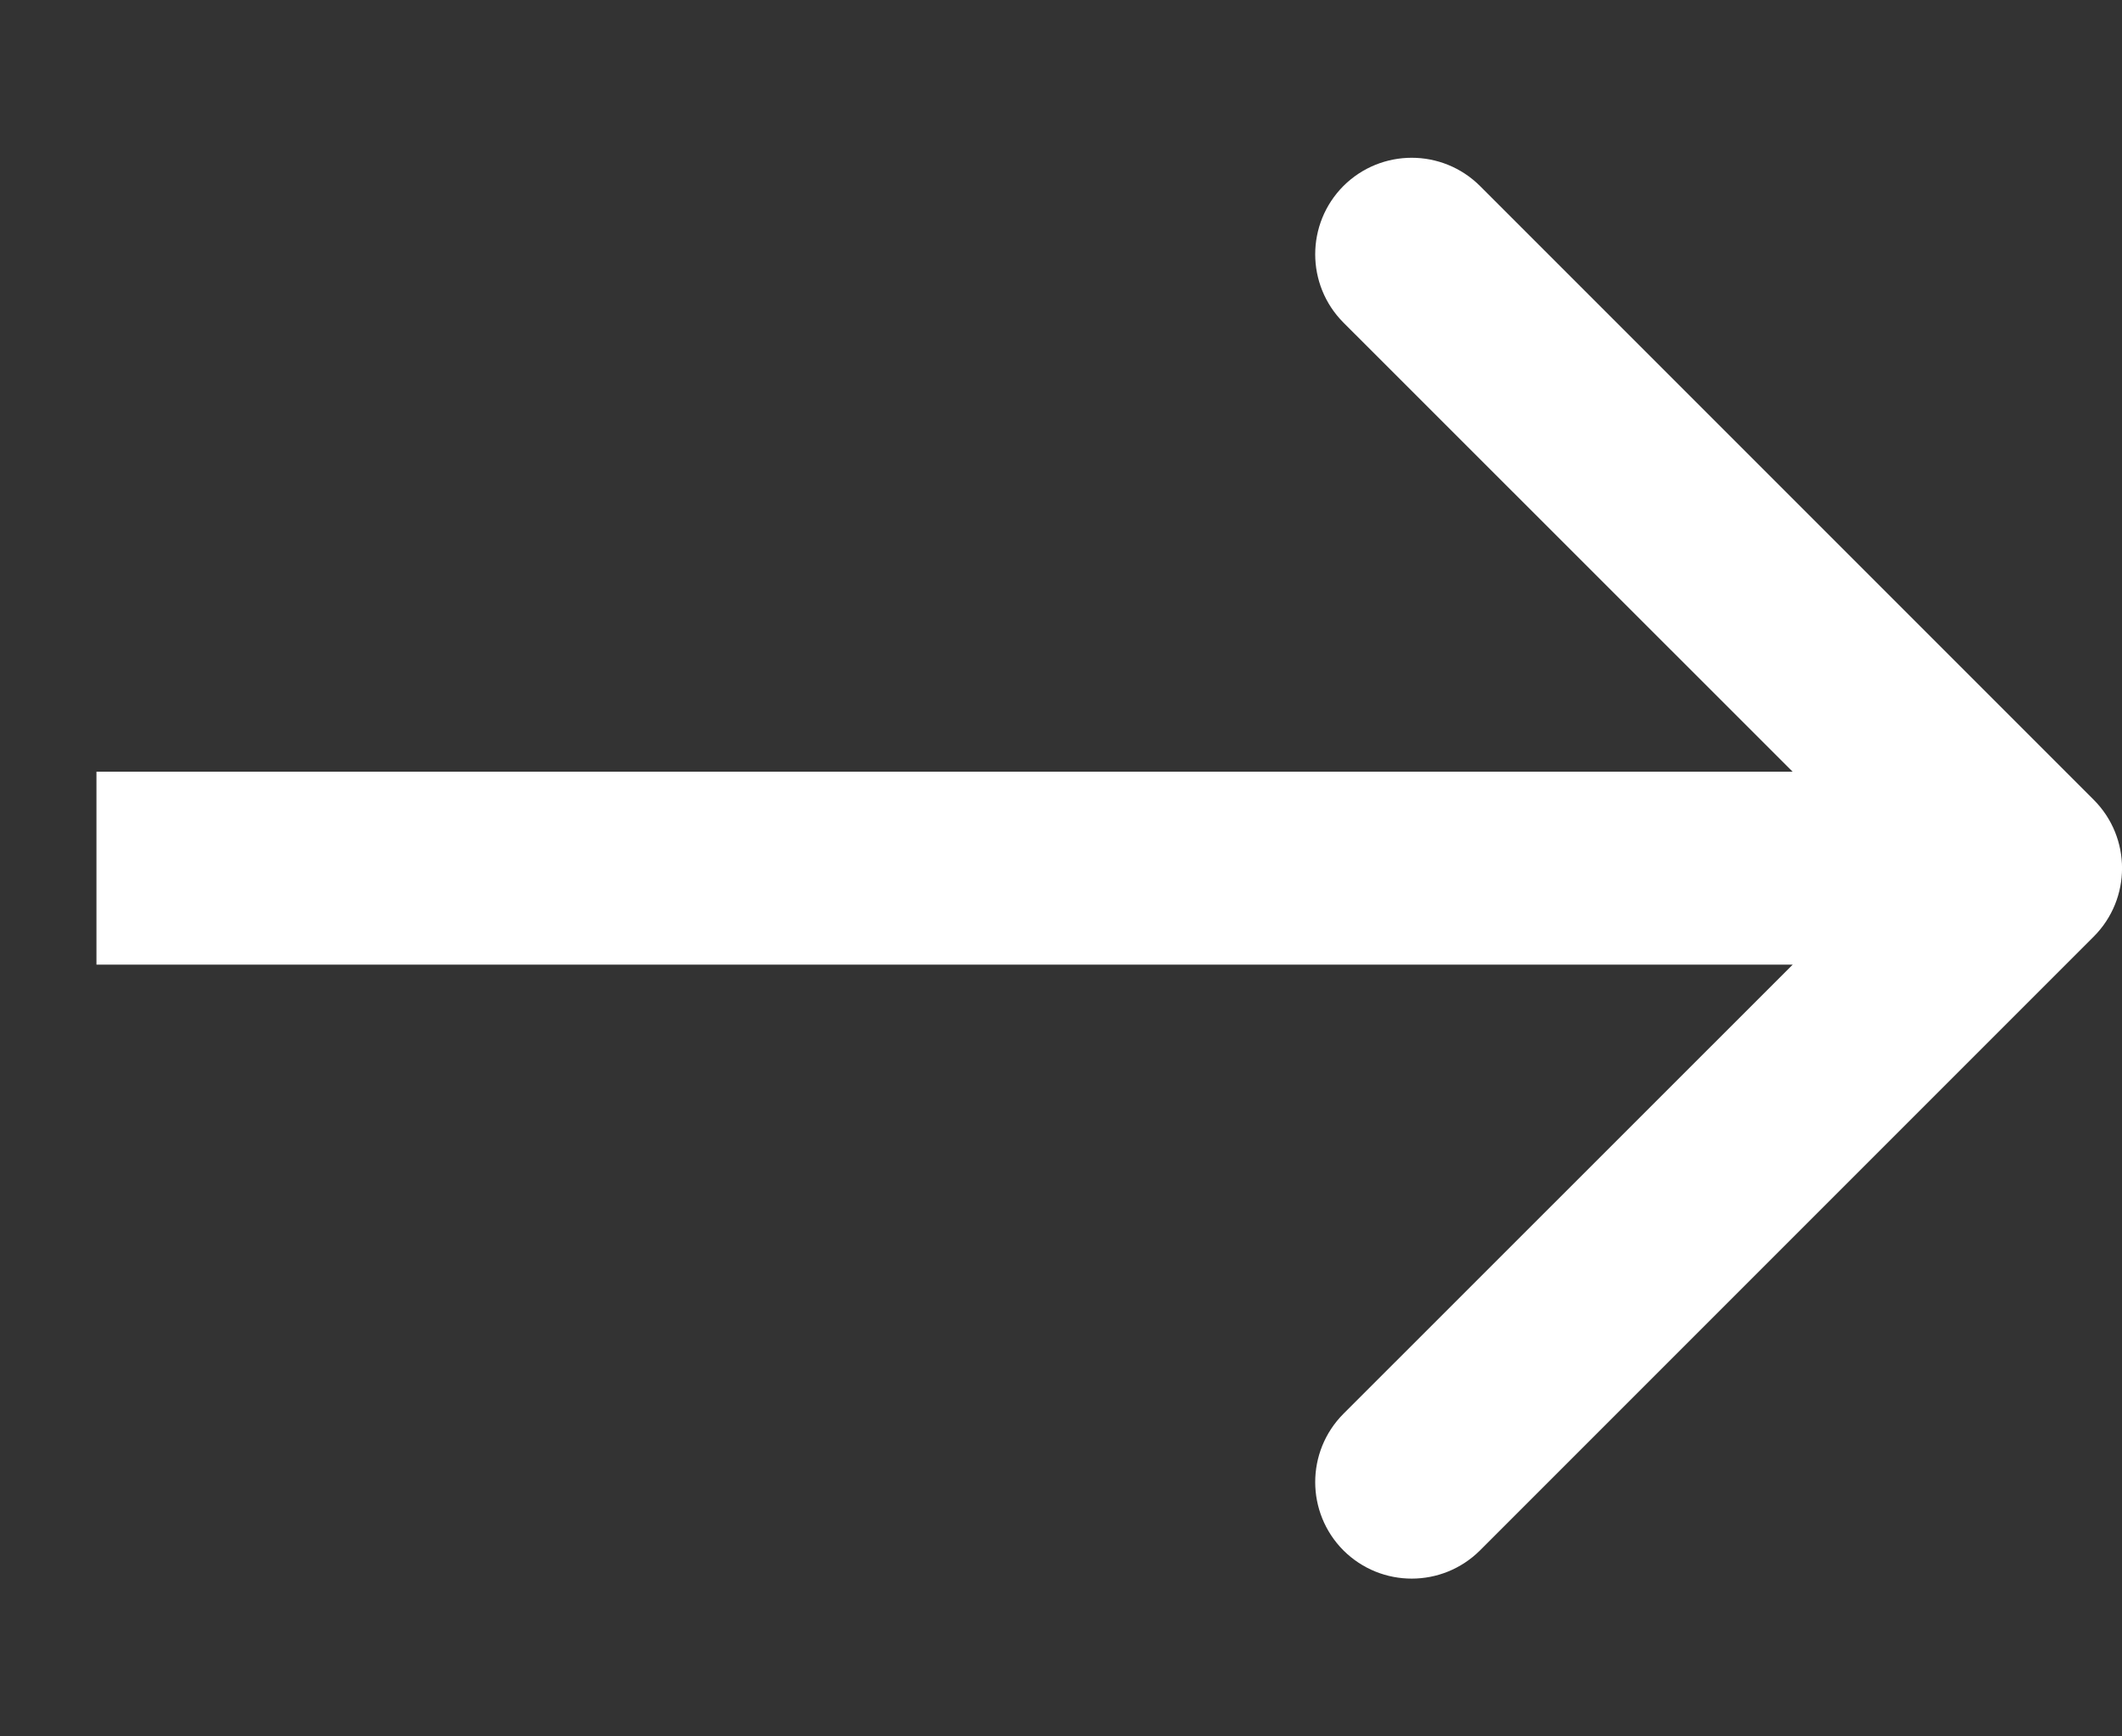 <svg width="11" height="9" viewBox="0 0 11 9" fill="none" xmlns="http://www.w3.org/2000/svg">
<rect x="0" y="0" width="11" height="9" fill="#333333" stroke="none"/>
<path d="M10.854 4.146C11.049 4.342 11.049 4.658 10.854 4.854L7.672 8.036C7.476 8.231 7.16 8.231 6.964 8.036C6.769 7.84 6.769 7.524 6.964 7.328L9.793 4.5L6.964 1.672C6.769 1.476 6.769 1.16 6.964 0.964C7.16 0.769 7.476 0.769 7.672 0.964L10.854 4.146ZM0.5 4H10.5V5H0.5V4Z" fill="white"/>
</svg>

